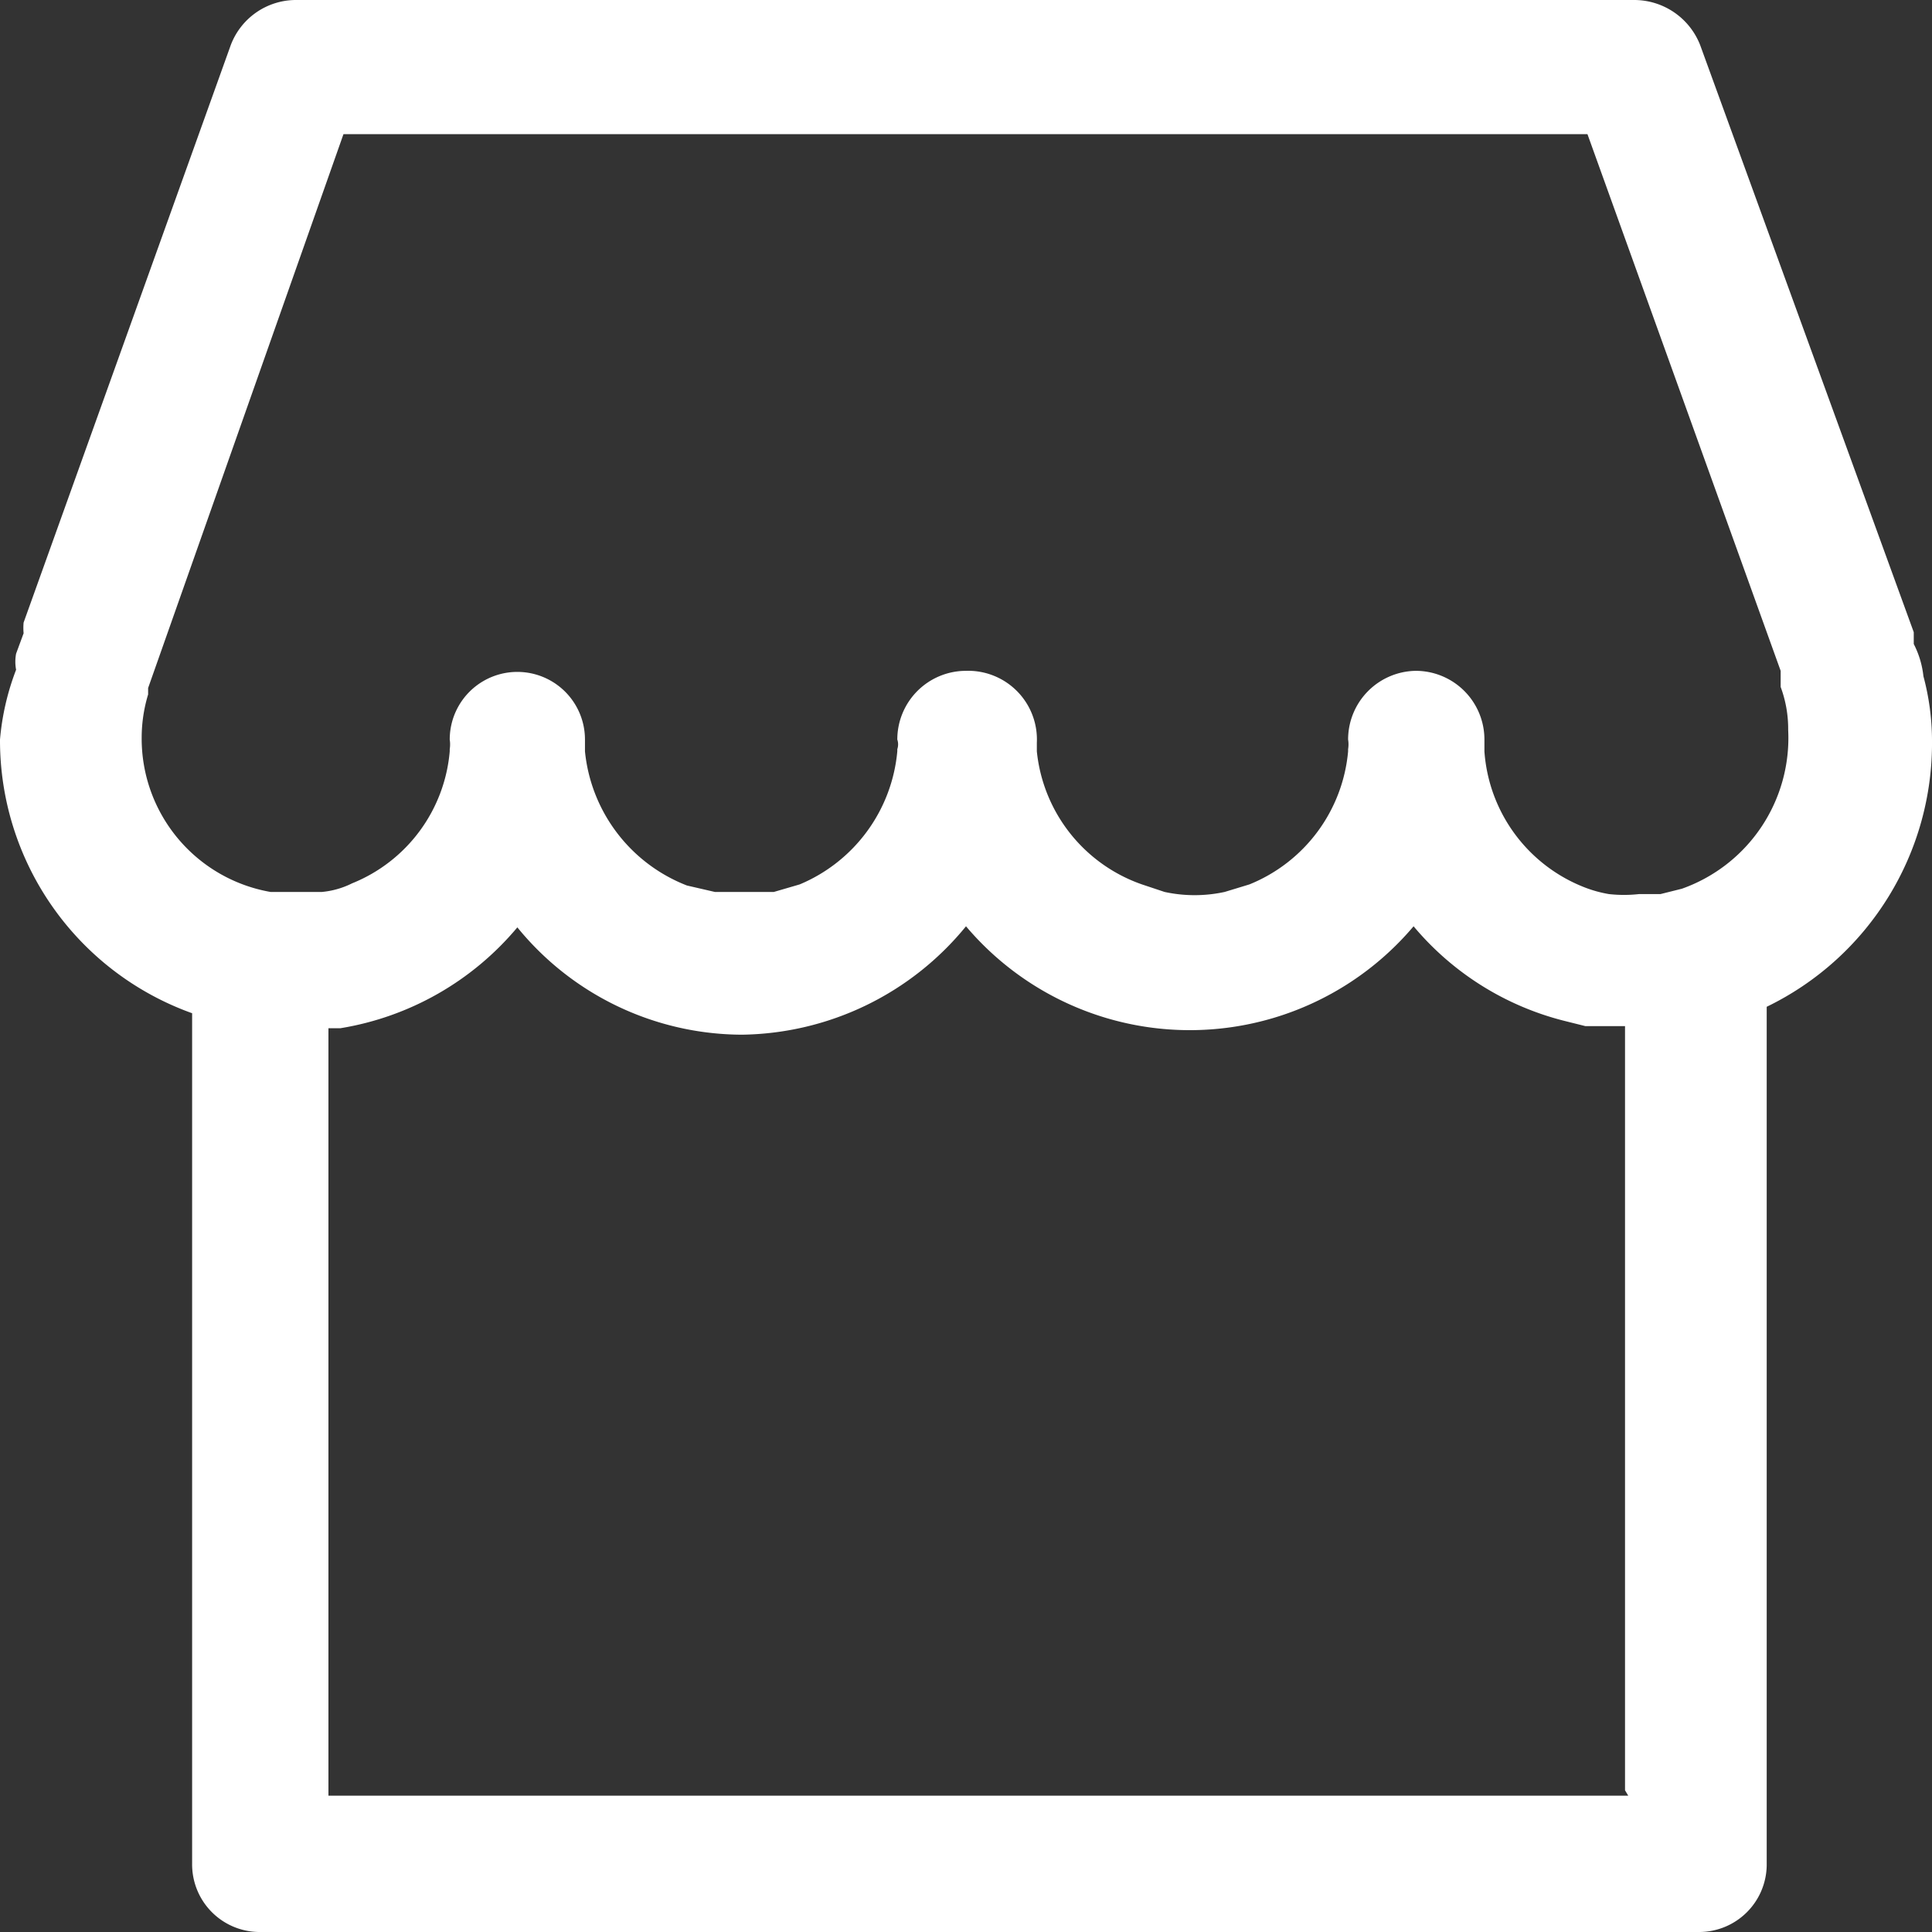 <svg id="Layer_1" data-name="Layer 1" xmlns="http://www.w3.org/2000/svg" viewBox="0 0 18 18"><rect x="0" y="0" width="18" height="18" fill="#333333" stroke="none"/><defs><style>.cls-1{fill:#fff;fill-rule:evenodd;}</style></defs><title>store (3)</title><path id="Forma_1" data-name="Forma 1" class="cls-1" d="M17.83,6l0-.11s0,0,0,0L15.84.42A.66.66,0,0,0,15.23,0H2.75a.65.65,0,0,0-.6.42L.22,5.8a.54.54,0,0,0,0,.1l-.07.19a.4.4,0,0,0,0,.15A2.37,2.37,0,0,0,0,6.89,2.7,2.7,0,0,0,1.79,9.44v7.92a.63.63,0,0,0,.62.64H15.83a.63.63,0,0,0,.63-.62v-8A2.73,2.73,0,0,0,18,6.89a2.33,2.33,0,0,0-.08-.59A.85.85,0,0,0,17.83,6ZM15.17,16.73H3.06V9.58l.11,0a2.72,2.72,0,0,0,1.65-.94,2.71,2.71,0,0,0,2.09,1A2.74,2.74,0,0,0,9,8.63a2.73,2.73,0,0,0,4.17,0,2.69,2.69,0,0,0,1.4.88h0l.2.05h.11l.15,0h.11v7.12Zm.5-8.45h0l-.2.05h-.2a1.27,1.27,0,0,1-.28,0,1.16,1.16,0,0,1-.22-.06l0,0A1.47,1.47,0,0,1,13.83,7V6.89a.64.64,0,0,0-.64-.64.64.64,0,0,0-.63.64h0a.28.28,0,0,1,0,.09V7a1.48,1.48,0,0,1-.92,1.24h0l-.23.07a1.32,1.32,0,0,1-.56,0l-.21-.07,0,0A1.47,1.47,0,0,1,9.66,7V7s0,0,0-.08A.64.64,0,0,0,9,6.25a.64.64,0,0,0-.64.64.14.14,0,0,1,0,.09V7a1.49,1.49,0,0,1-.91,1.24h0l-.24.07-.27,0-.28,0L6.4,8.25l0,0A1.5,1.5,0,0,1,5.45,7V6.89a.63.63,0,1,0-1.26,0,.29.29,0,0,1,0,.09V7a1.46,1.46,0,0,1-.91,1.23l0,0A.79.79,0,0,1,3,8.31l-.27,0H2.58l-.06,0h0a1.45,1.45,0,0,1-1.2-1.44,1.39,1.39,0,0,1,.06-.4s0,0,0-.06L3.2,1.25H14.79l1.8,5s0,0,0,0l0,.09s0,0,0,.06a1.12,1.12,0,0,1,.07.4A1.49,1.49,0,0,1,15.67,8.28Z" transform="translate(0 0)"/></svg>
